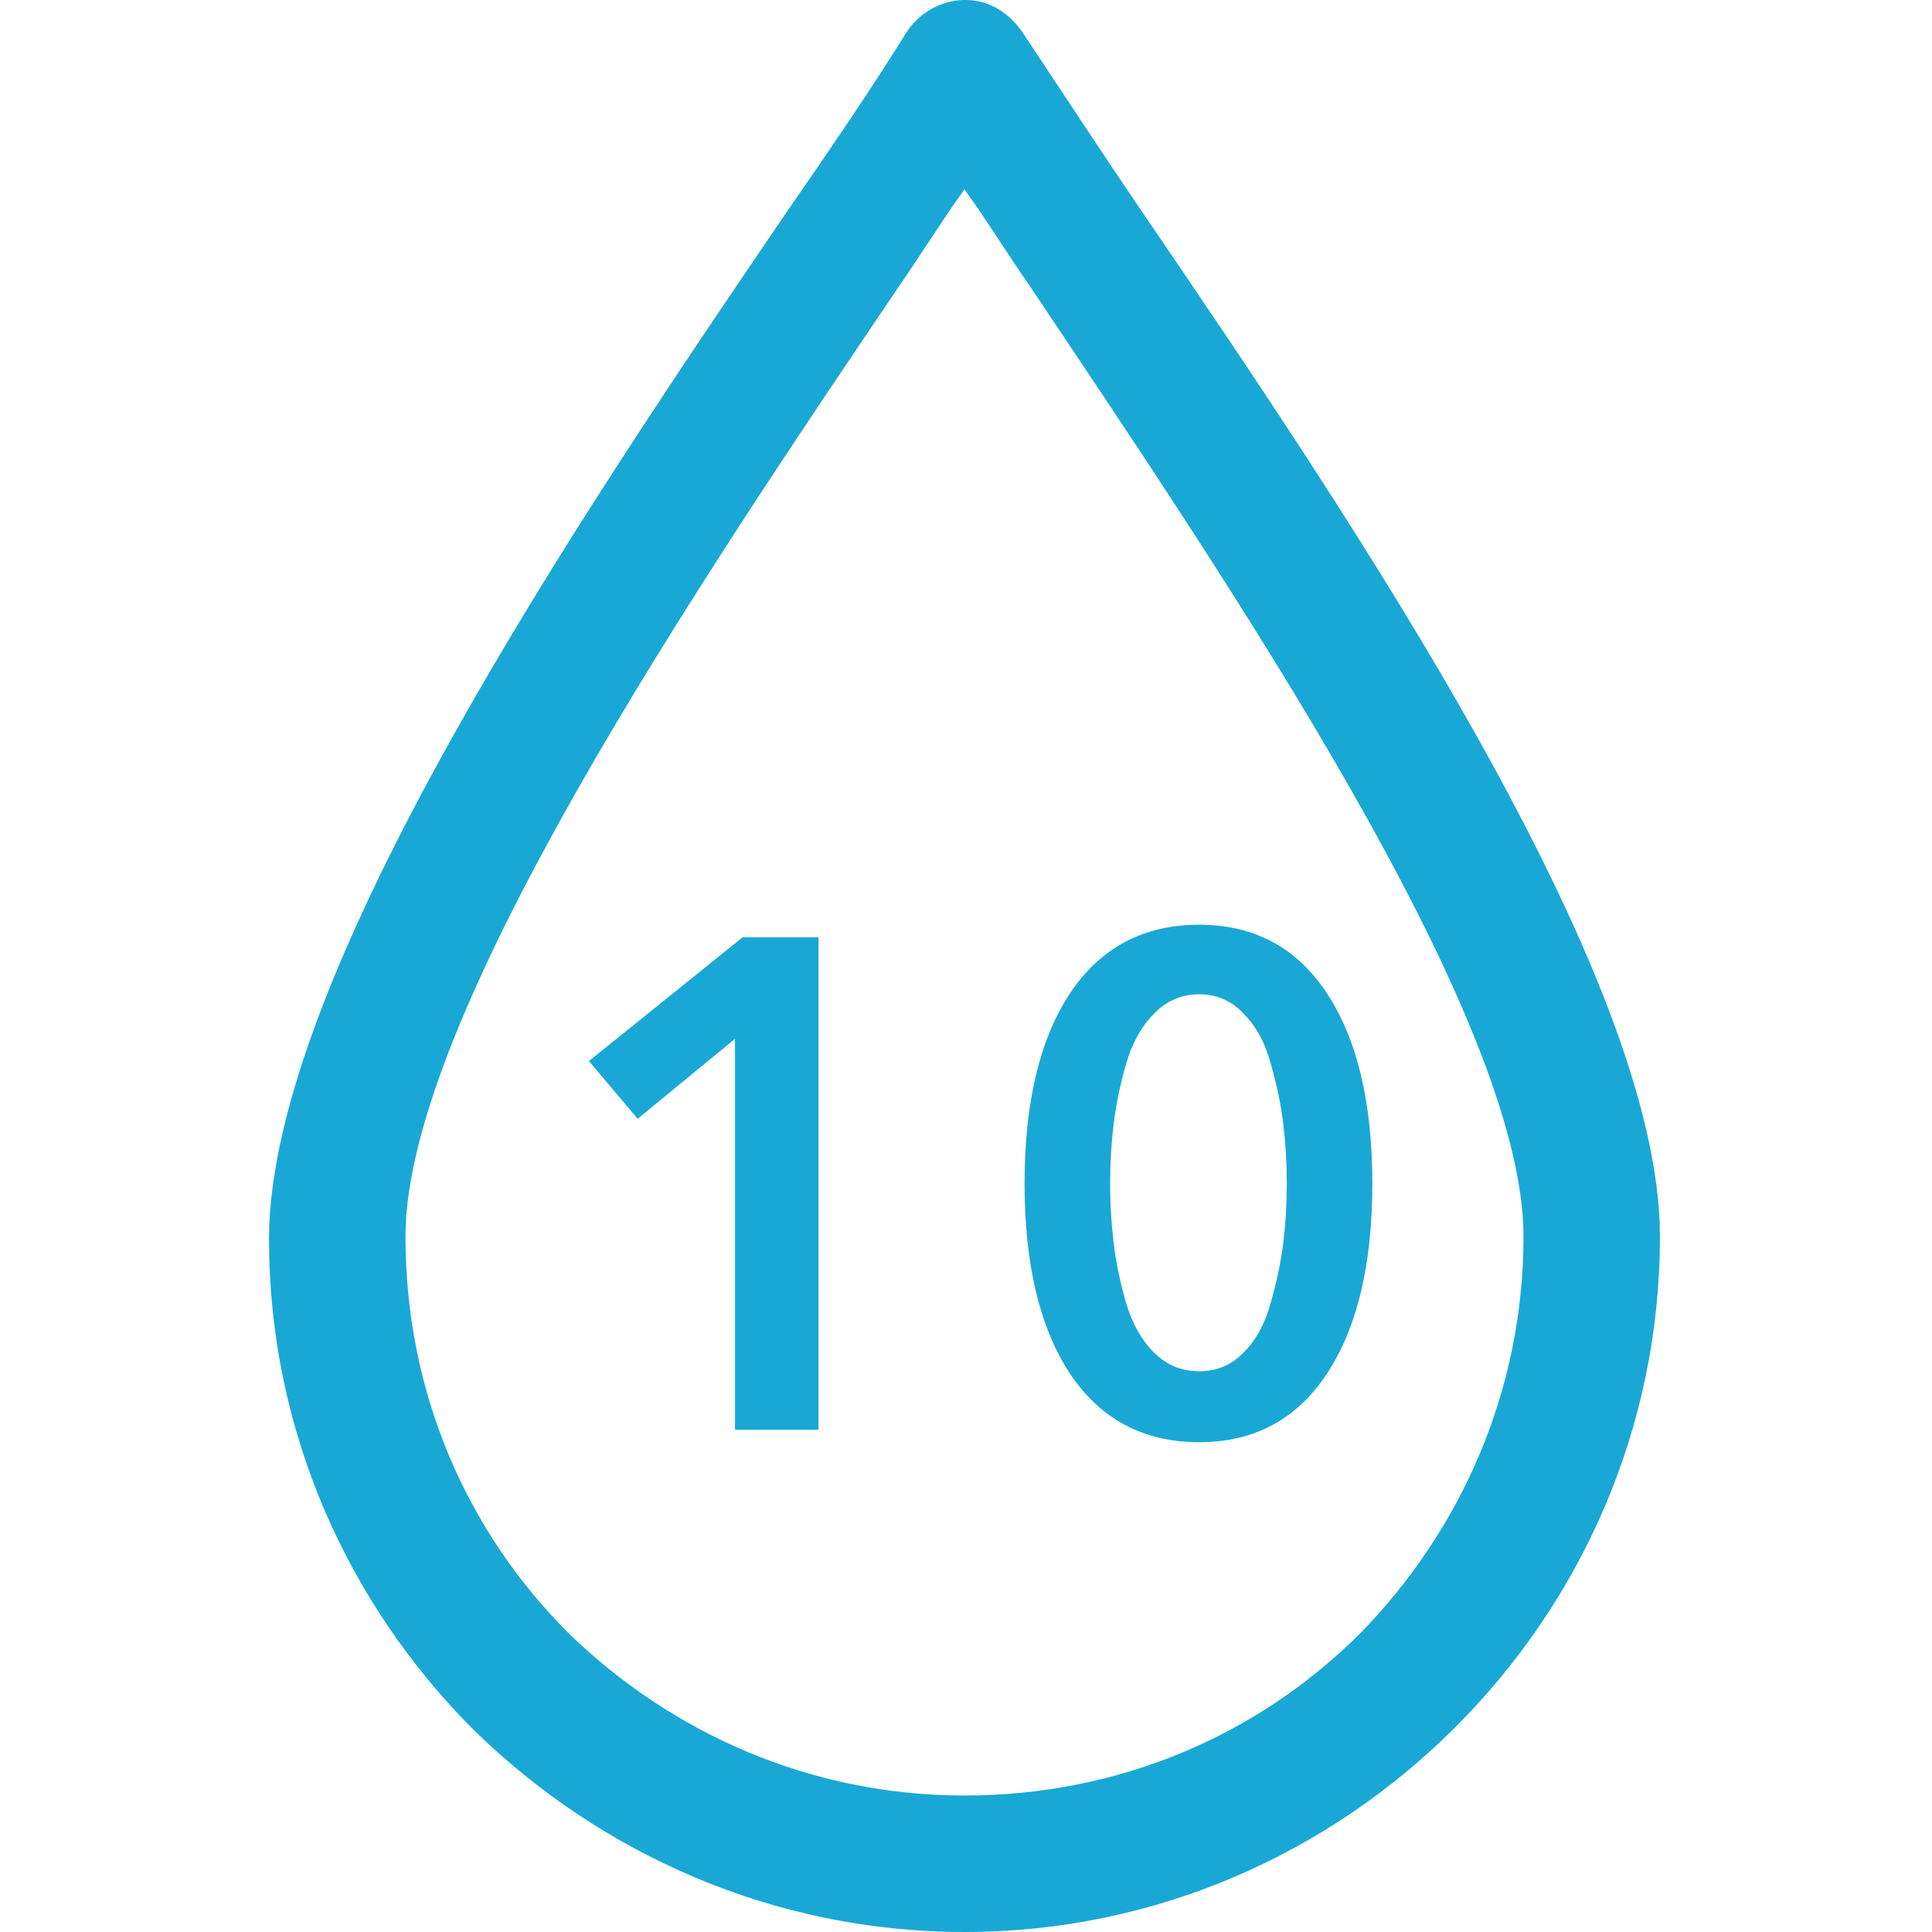 <svg width="50" height="50" viewBox="0 0 50 50" fill="none" xmlns="http://www.w3.org/2000/svg">
<g clip-path="url(#clip0)">
<path d="M29.579 5.513C28.424 3.815 27.406 2.252 26.455 0.826C26.319 0.622 26.115 0.419 25.911 0.283C25.096 -0.261 24.01 0.011 23.466 0.826C22.583 2.252 21.564 3.747 20.342 5.513C14.976 13.391 6.962 25.277 6.962 32.069C6.962 37.027 8.999 41.51 12.259 44.77C15.52 47.962 20.002 50 24.96 50C29.919 50 34.401 47.962 37.661 44.702C40.922 41.442 42.959 36.959 42.959 32.001C42.959 25.209 34.945 13.391 29.579 5.513ZM35.216 42.257C32.568 44.906 28.968 46.468 24.96 46.468C20.953 46.468 17.354 44.838 14.705 42.257C12.056 39.608 10.494 36.008 10.494 32.001C10.494 26.296 18.169 14.953 23.262 7.414C23.874 6.531 24.417 5.648 24.96 4.901C25.504 5.648 26.047 6.531 26.659 7.414C31.753 15.021 39.428 26.296 39.428 32.001C39.428 36.008 37.797 39.608 35.216 42.257Z" fill="#19A8D5"/>
<path d="M19.022 37V26.884L16.502 28.954L15.242 27.46L19.22 24.256H21.182V37H19.022ZM34.346 25.714C35.126 26.902 35.516 28.54 35.516 30.628C35.516 32.716 35.126 34.354 34.346 35.542C33.566 36.73 32.462 37.324 31.034 37.324C29.594 37.324 28.478 36.73 27.686 35.542C26.906 34.354 26.516 32.716 26.516 30.628C26.516 28.54 26.906 26.902 27.686 25.714C28.478 24.526 29.594 23.932 31.034 23.932C32.462 23.932 33.566 24.526 34.346 25.714ZM33.212 32.158C33.272 31.666 33.302 31.156 33.302 30.628C33.302 30.1 33.272 29.59 33.212 29.098C33.152 28.594 33.044 28.072 32.888 27.532C32.744 26.992 32.51 26.56 32.186 26.236C31.874 25.9 31.49 25.732 31.034 25.732C30.578 25.732 30.188 25.9 29.864 26.236C29.54 26.56 29.3 26.992 29.144 27.532C28.988 28.072 28.88 28.594 28.82 29.098C28.76 29.59 28.73 30.1 28.73 30.628C28.73 31.144 28.76 31.654 28.82 32.158C28.88 32.662 28.988 33.184 29.144 33.724C29.3 34.252 29.54 34.678 29.864 35.002C30.188 35.326 30.578 35.488 31.034 35.488C31.49 35.488 31.874 35.326 32.186 35.002C32.51 34.678 32.744 34.246 32.888 33.706C33.044 33.166 33.152 32.65 33.212 32.158Z" fill="#19A8D5"/>
</g>
<defs>
<clipPath id="clip0">
<rect width="50" height="50" fill="white"/>
</clipPath>
</defs>
</svg>
